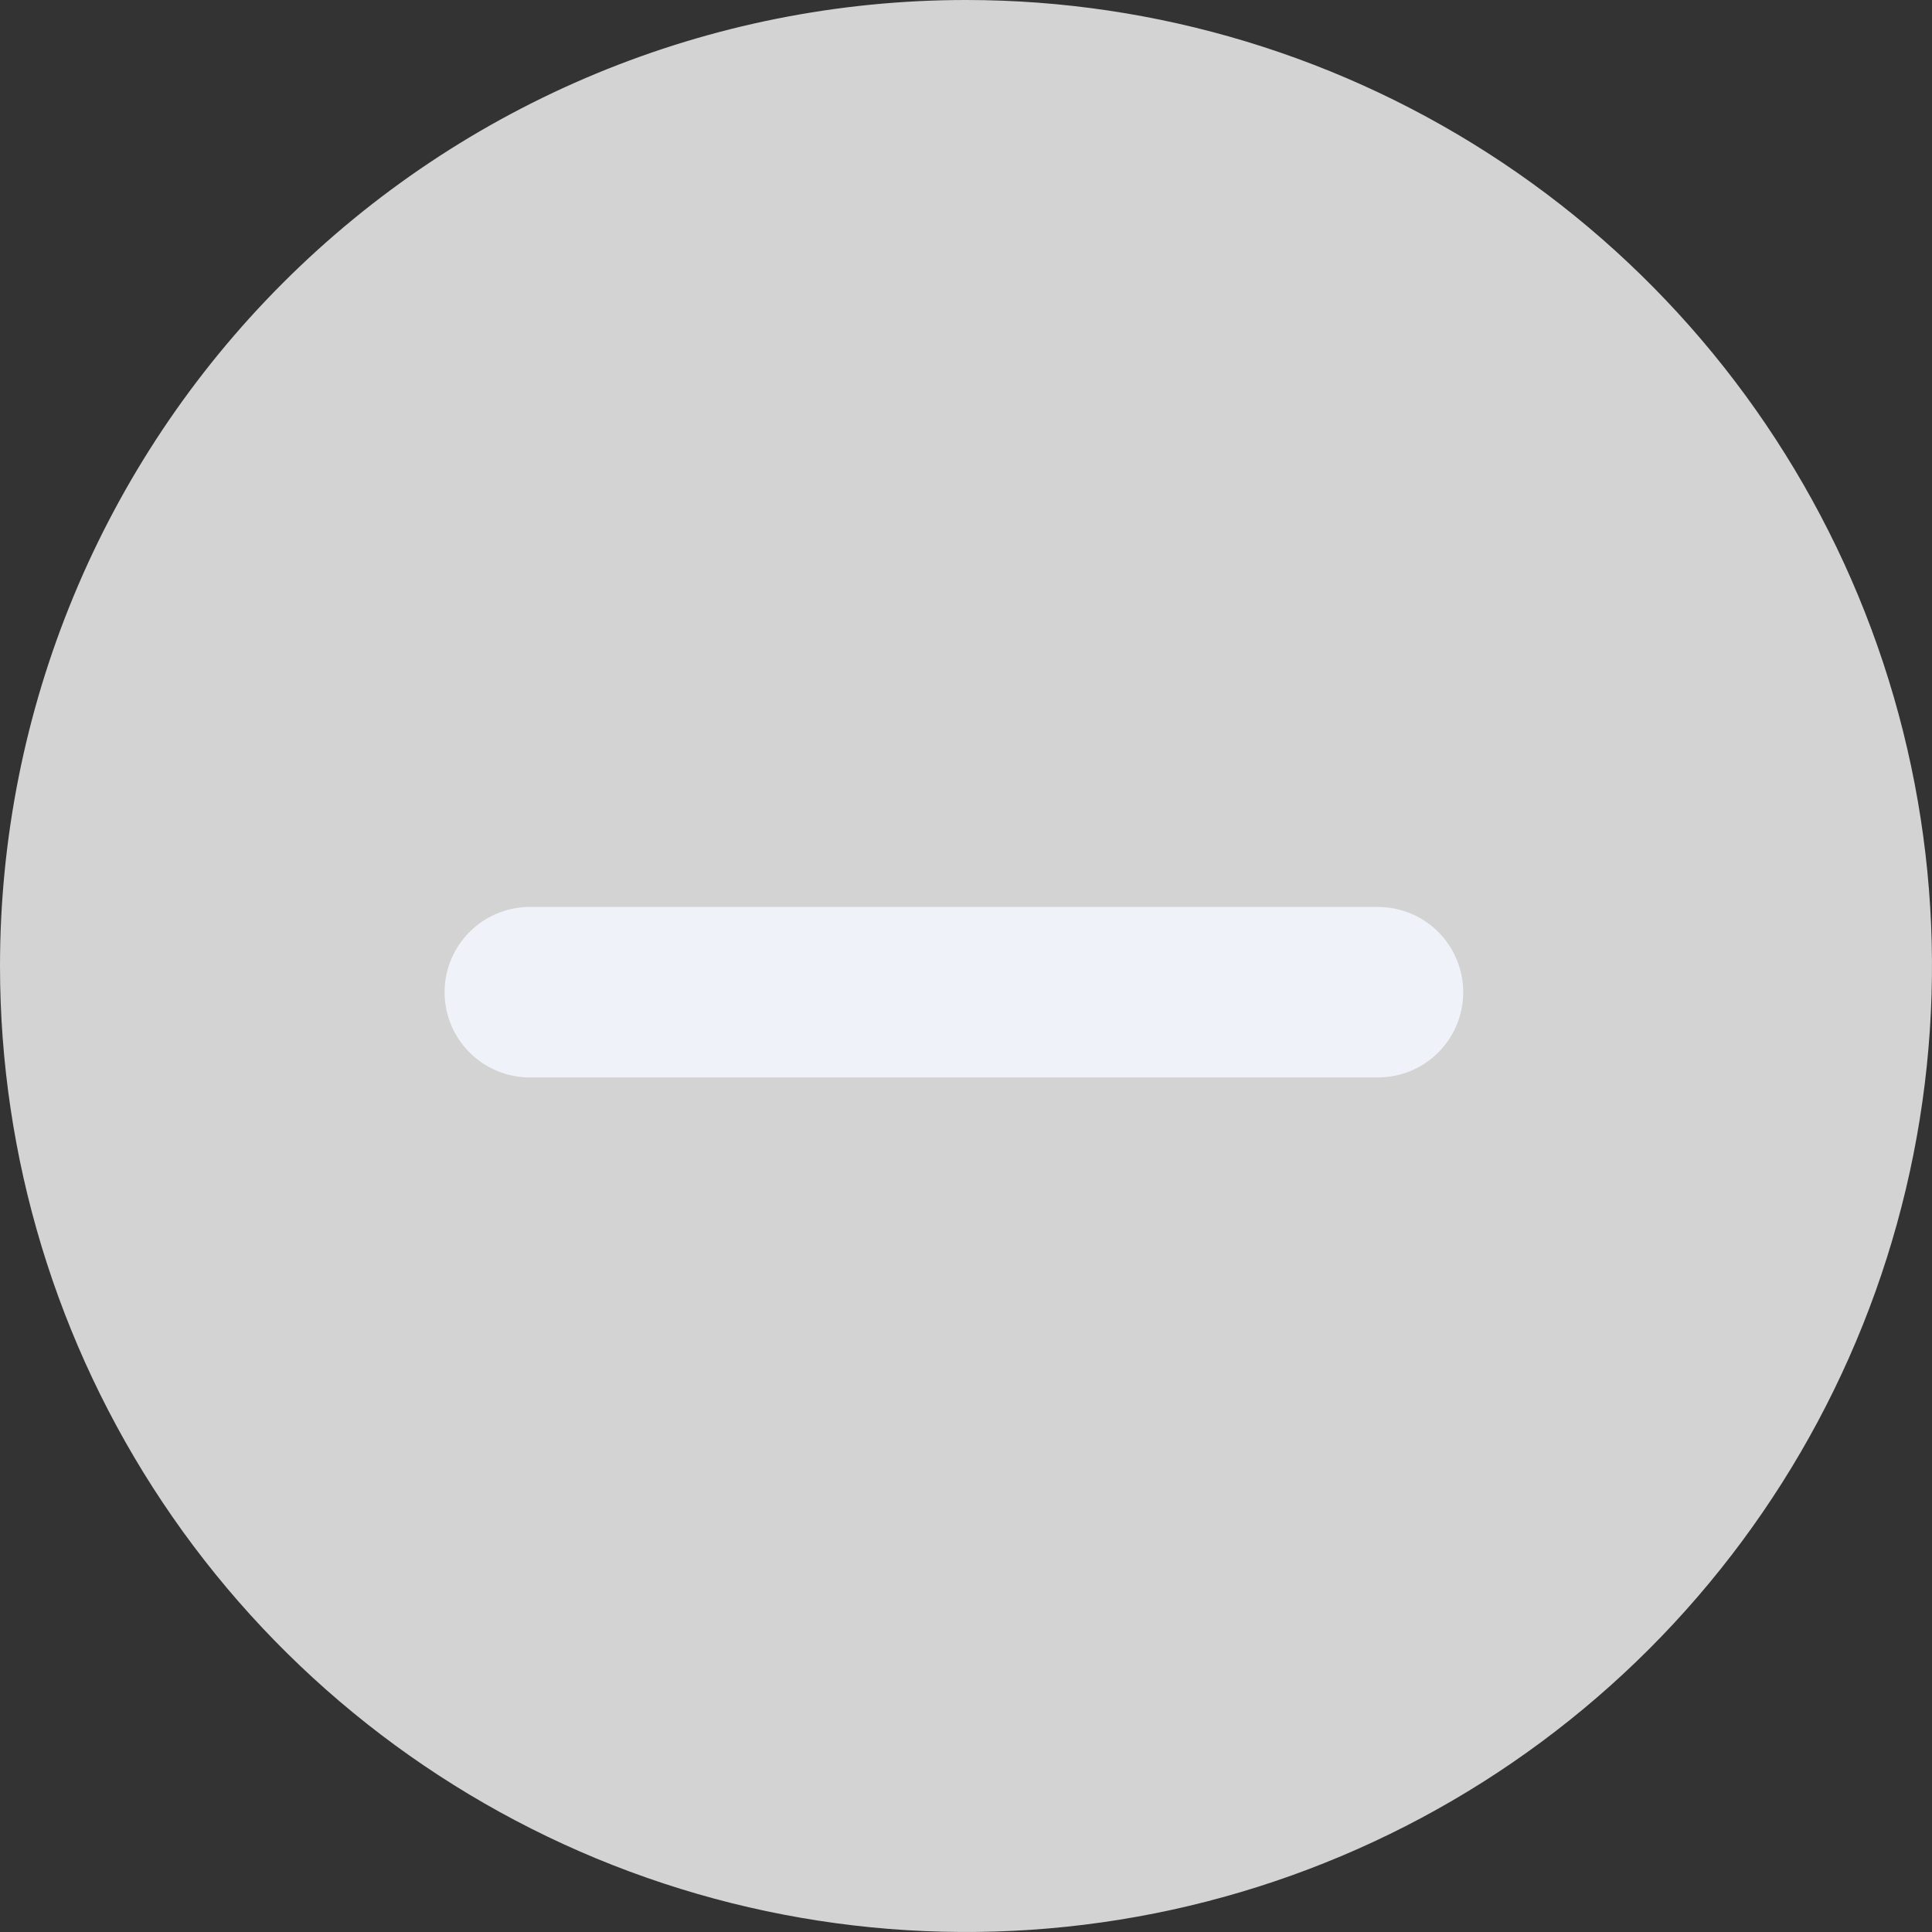 <svg width="34" height="34" viewBox="0 0 34 34" fill="none" xmlns="http://www.w3.org/2000/svg">
<rect x="0" y="0" width="34" height="34" fill="#333333" stroke="none"/>
<g id="checkboxGrey" clip-path="url(#clip0)">
<g id="Gruppe 33">
<path id="Pfad 59" d="M17 0C20.362 0 23.649 0.997 26.445 2.865C29.24 4.733 31.419 7.388 32.706 10.494C33.993 13.601 34.329 17.019 33.673 20.317C33.017 23.614 31.398 26.643 29.021 29.021C26.643 31.398 23.614 33.017 20.317 33.673C17.019 34.329 13.601 33.993 10.494 32.706C7.388 31.419 4.733 29.24 2.865 26.445C0.997 23.649 0 20.362 0 17C0 12.491 1.791 8.167 4.979 4.979C8.167 1.791 12.491 0 17 0V0Z" fill="#D3D3D3"/>
<g id="Gruppe 31">
<path id="Pfad 38" d="M9.324 17.461H24.25" stroke="#EFF2F8" stroke-width="3" stroke-linecap="round"/>
</g>
</g>
</g>
<defs>
<clipPath id="clip0">
<rect width="34" height="34" fill="white"/>
</clipPath>
</defs>
</svg>
